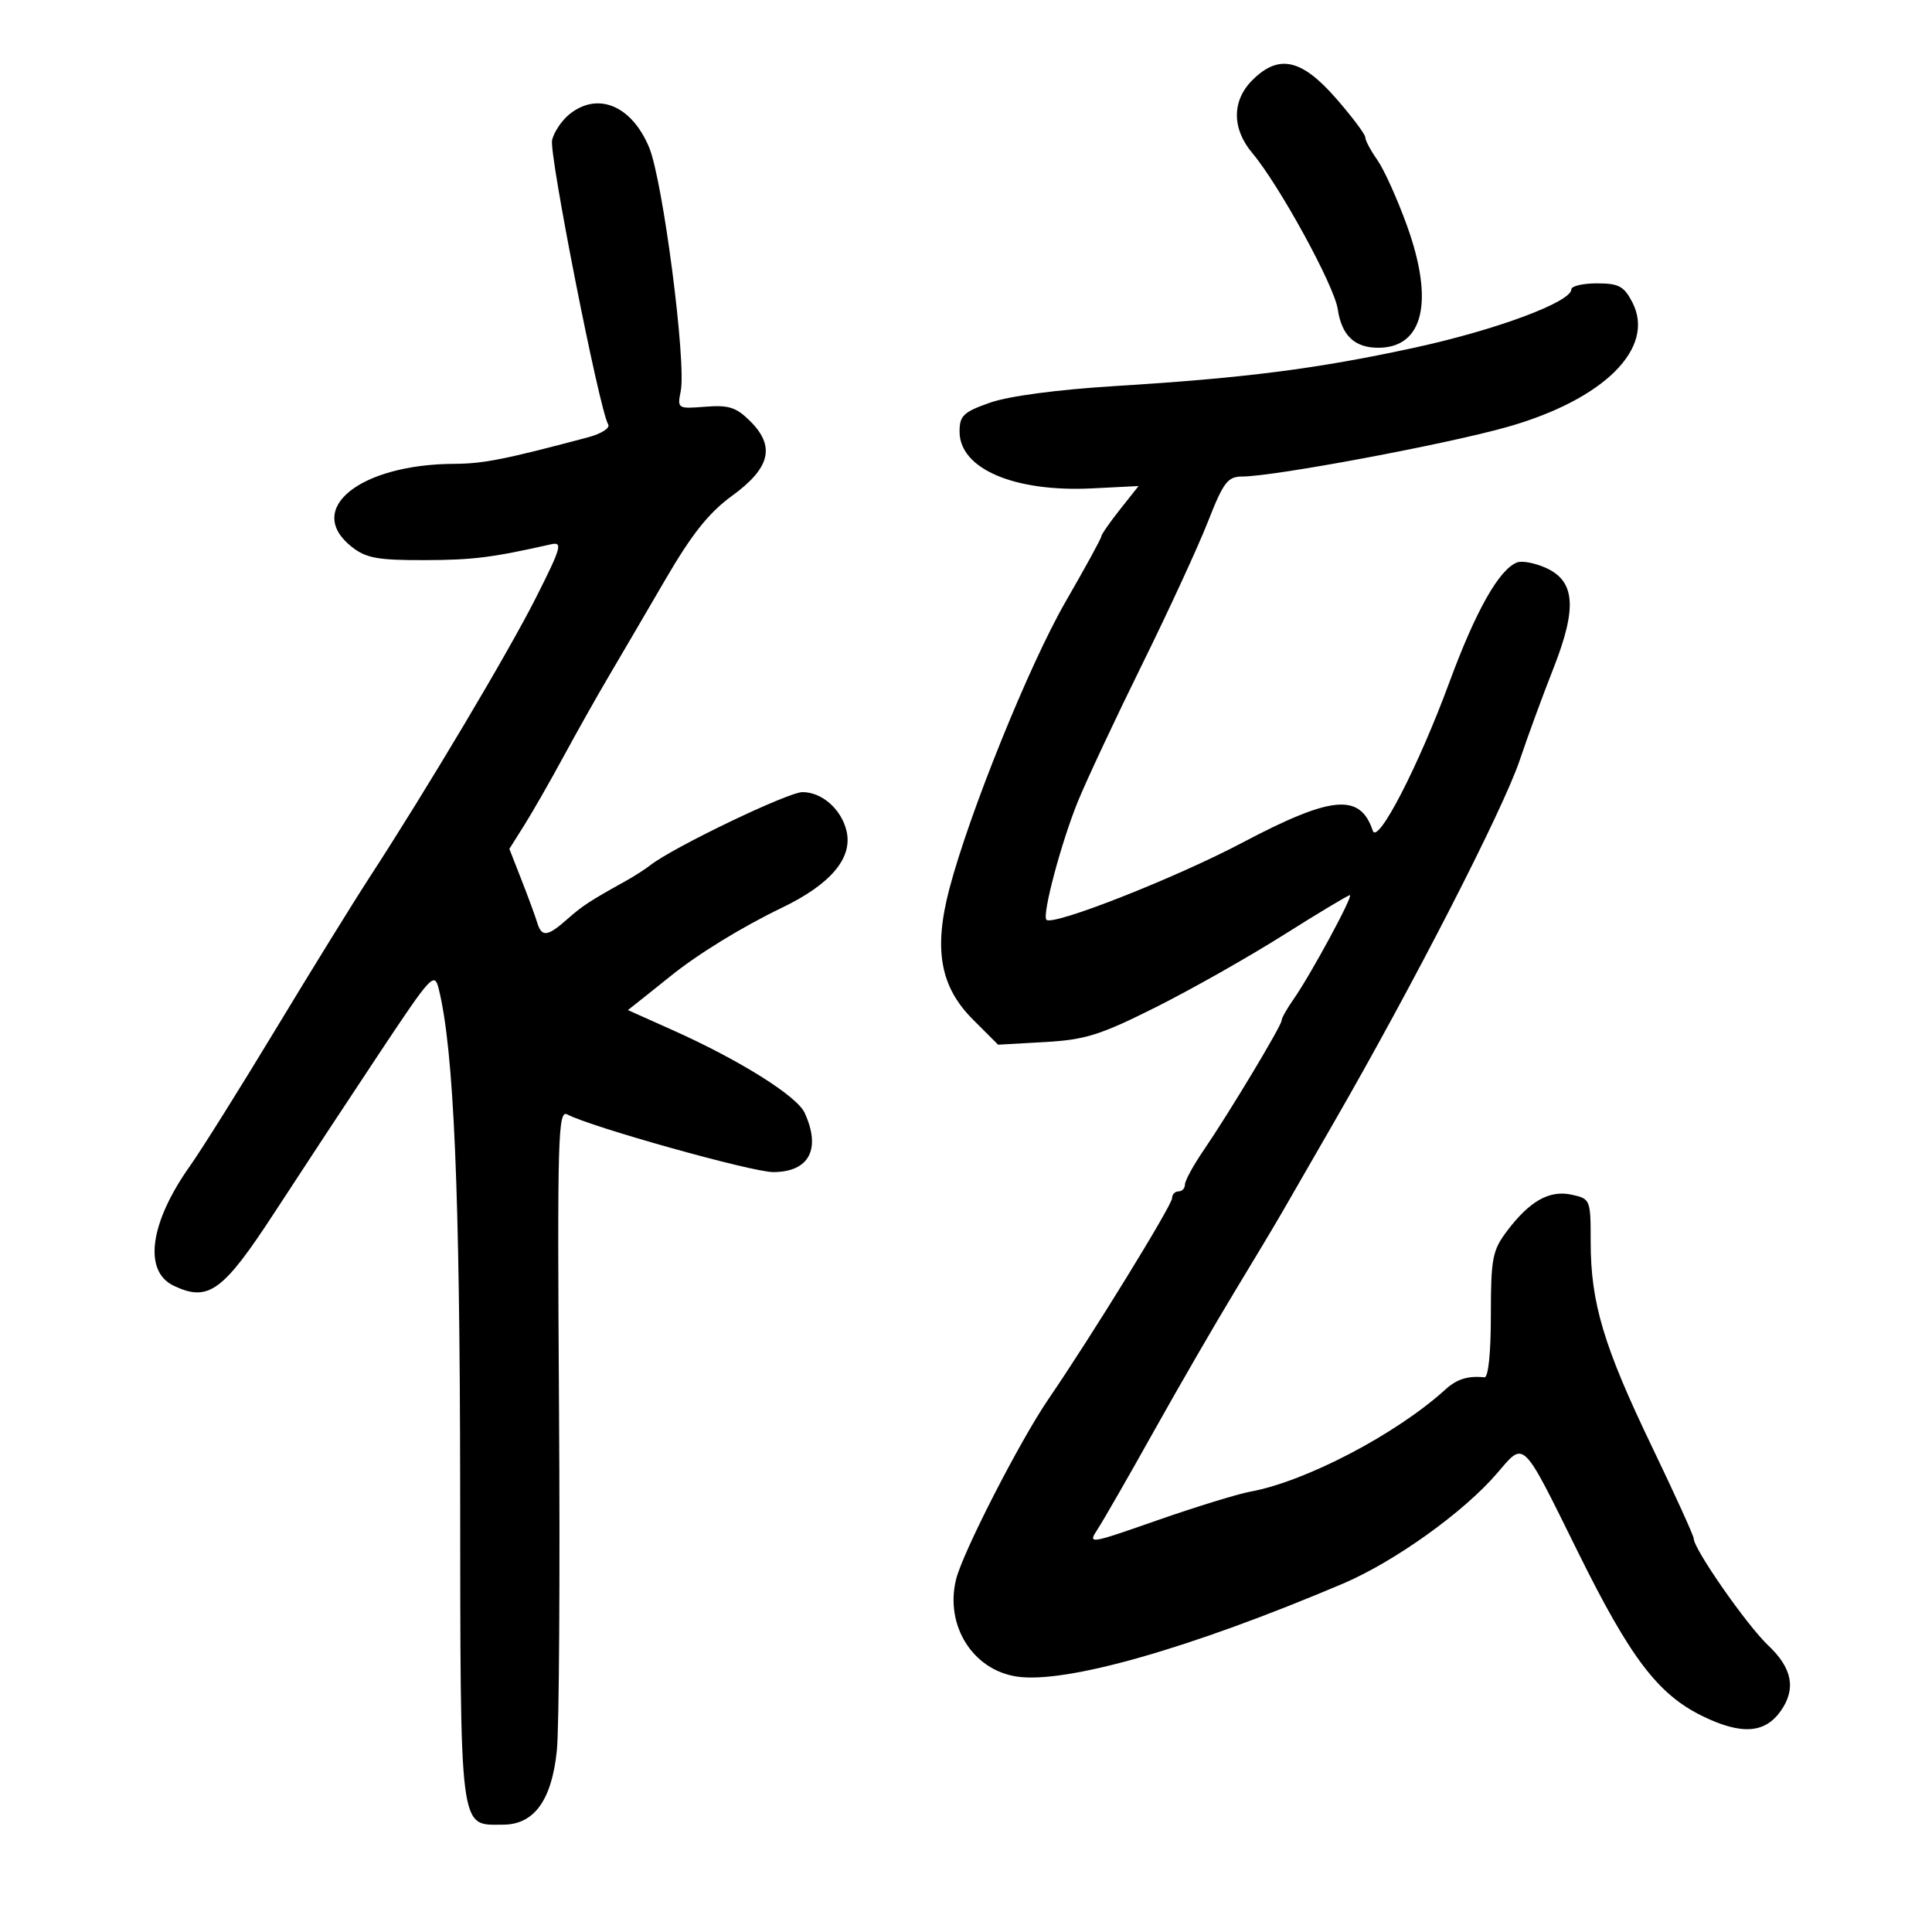<svg xmlns="http://www.w3.org/2000/svg" width="300" height="300" viewBox="0 0 300 300" version="1.1">
	<path d="M 194.455 12.455 C 191.270 15.639, 191.269 19.978, 194.451 23.759 C 198.646 28.744, 207.177 44.327, 207.723 48 C 208.329 52.083, 210.335 54, 214 54 C 221.043 54, 222.731 46.811, 218.461 35 C 216.970 30.875, 214.906 26.306, 213.875 24.846 C 212.844 23.386, 212 21.803, 212 21.328 C 212 20.854, 209.940 18.111, 207.422 15.233 C 202.080 9.126, 198.541 8.368, 194.455 12.455 M 88.383 17.772 C 87.218 18.723, 86.023 20.511, 85.727 21.747 C 85.221 23.858, 93.081 63.703, 94.435 65.894 C 94.785 66.461, 93.395 67.350, 91.280 67.913 C 78.394 71.342, 75.064 72.003, 70.540 72.024 C 55.818 72.096, 47.205 79.083, 54.635 84.927 C 56.844 86.666, 58.660 86.996, 65.885 86.976 C 73.465 86.954, 76.337 86.596, 85.568 84.518 C 87.413 84.103, 87.162 84.995, 83.238 92.777 C 78.965 101.250, 66.341 122.464, 57.323 136.327 C 54.880 140.082, 48.347 150.657, 42.805 159.827 C 37.263 168.997, 31.291 178.525, 29.535 181 C 23.232 189.879, 22.210 197.407, 27 199.664 C 32.392 202.204, 34.627 200.564, 42.732 188.117 C 46.893 181.728, 54.152 170.699, 58.863 163.609 C 67.040 151.302, 67.461 150.848, 68.140 153.609 C 70.476 163.109, 71.408 184.807, 71.452 230.714 C 71.505 285.379, 71.246 283.333, 78.111 283.333 C 82.937 283.333, 85.684 279.541, 86.470 271.792 C 86.822 268.331, 86.972 244.507, 86.805 218.848 C 86.527 176.276, 86.640 172.272, 88.105 173.056 C 91.716 174.989, 116.755 182, 120.050 182 C 125.638 182, 127.535 178.434, 124.944 172.797 C 123.747 170.191, 114.852 164.614, 104.500 159.979 L 97.500 156.844 100 154.868 C 101.375 153.782, 103.185 152.334, 104.023 151.651 C 108.183 148.258, 115.188 143.947, 121.361 140.981 C 129.020 137.300, 132.457 133.215, 131.441 129 C 130.630 125.638, 127.629 123, 124.614 123 C 122.373 123, 104.613 131.524, 101 134.334 C 100.175 134.975, 98.487 136.063, 97.250 136.750 C 91.546 139.919, 90.439 140.642, 88.060 142.750 C 85.004 145.458, 84.104 145.555, 83.412 143.250 C 83.122 142.287, 82.033 139.320, 80.989 136.656 L 79.093 131.813 81.396 128.156 C 82.663 126.145, 85.407 121.350, 87.494 117.500 C 89.580 113.650, 92.748 108.025, 94.534 105 C 96.319 101.975, 100.269 95.225, 103.312 90 C 107.429 82.929, 110.078 79.603, 113.672 76.990 C 119.602 72.678, 120.424 69.333, 116.513 65.422 C 114.333 63.242, 113.170 62.865, 109.524 63.155 C 105.219 63.497, 105.158 63.459, 105.703 60.735 C 106.598 56.259, 102.935 28.018, 100.792 22.880 C 98.074 16.361, 92.781 14.183, 88.383 17.772 M 244 44.927 C 244 46.888, 232.341 51.228, 219.698 53.975 C 204.499 57.276, 193.392 58.698, 173 59.956 C 164.235 60.497, 156.621 61.510, 153.750 62.519 C 149.594 63.979, 149 64.542, 149 67.021 C 149 72.805, 157.517 76.445, 169.619 75.834 L 176.795 75.472 173.897 79.130 C 172.304 81.142, 171 83.025, 171 83.315 C 171 83.605, 168.515 88.145, 165.478 93.406 C 159.860 103.137, 150.520 126.208, 147.417 138.020 C 144.945 147.429, 145.993 153.229, 151.085 158.320 L 154.984 162.219 162.242 161.810 C 168.522 161.456, 170.848 160.726, 179.500 156.387 C 185 153.629, 193.911 148.589, 199.302 145.186 C 204.694 141.784, 209.331 139, 209.607 139 C 210.212 139, 203.493 151.417, 200.866 155.154 C 199.840 156.614, 199 158.108, 199 158.474 C 199 159.275, 190.854 172.829, 186.856 178.680 C 185.285 180.979, 184 183.342, 184 183.930 C 184 184.519, 183.550 185, 183 185 C 182.450 185, 182 185.472, 182 186.049 C 182 187.147, 169.560 207.365, 162.797 217.258 C 158.348 223.767, 149.477 241.084, 148.455 245.257 C 146.710 252.381, 151.030 259.296, 157.873 260.334 C 165.464 261.484, 184.803 255.978, 208.505 245.917 C 216.522 242.514, 227.313 234.789, 232.477 228.756 C 236.771 223.739, 236.236 223.217, 245.023 241 C 253.133 257.414, 257.436 263.088, 264.331 266.461 C 270.386 269.423, 274.058 269.183, 276.523 265.663 C 278.927 262.232, 278.306 259.025, 274.555 255.487 C 271.255 252.374, 263 240.533, 263 238.911 C 263 238.482, 260.075 232.047, 256.499 224.611 C 249.029 209.074, 247 202.295, 247 192.869 C 247 186.259, 246.956 186.149, 244.064 185.514 C 240.587 184.750, 237.507 186.492, 233.950 191.234 C 231.741 194.178, 231.500 195.459, 231.500 204.237 C 231.500 210.131, 231.105 213.932, 230.500 213.868 C 227.946 213.600, 226.226 214.138, 224.439 215.762 C 216.845 222.665, 202.813 230.020, 194.199 231.612 C 192.165 231.988, 185.631 233.999, 179.680 236.080 C 169.060 239.793, 168.889 239.819, 170.439 237.452 C 171.308 236.126, 175.231 229.294, 179.156 222.271 C 183.081 215.247, 188.751 205.450, 191.756 200.500 C 194.761 195.550, 198.123 189.925, 199.228 188 C 200.333 186.075, 203.859 179.955, 207.063 174.400 C 219.433 152.952, 233.426 125.675, 235.997 118 C 237.194 114.425, 239.539 108.036, 241.208 103.802 C 244.933 94.349, 244.606 90.199, 239.972 88.148 C 238.307 87.411, 236.329 87.043, 235.578 87.332 C 232.782 88.405, 229.156 94.827, 225.037 106 C 220.256 118.971, 213.916 131.249, 213.164 128.993 C 211.205 123.116, 206.779 123.525, 192.876 130.867 C 182.525 136.335, 163.491 143.824, 162.490 142.824 C 161.773 142.107, 164.805 130.724, 167.400 124.388 C 168.777 121.027, 173.255 111.479, 177.350 103.172 C 181.446 94.865, 186.039 84.902, 187.556 81.034 C 189.984 74.846, 190.628 73.999, 192.908 73.993 C 197.856 73.981, 224.465 69.007, 234 66.313 C 249.065 62.056, 257.135 54.029, 253.471 46.944 C 252.173 44.435, 251.362 44, 247.974 44 C 245.788 44, 244 44.417, 244 44.927" stroke="none" fill="black" fill-rule="evenodd"/>
</svg>